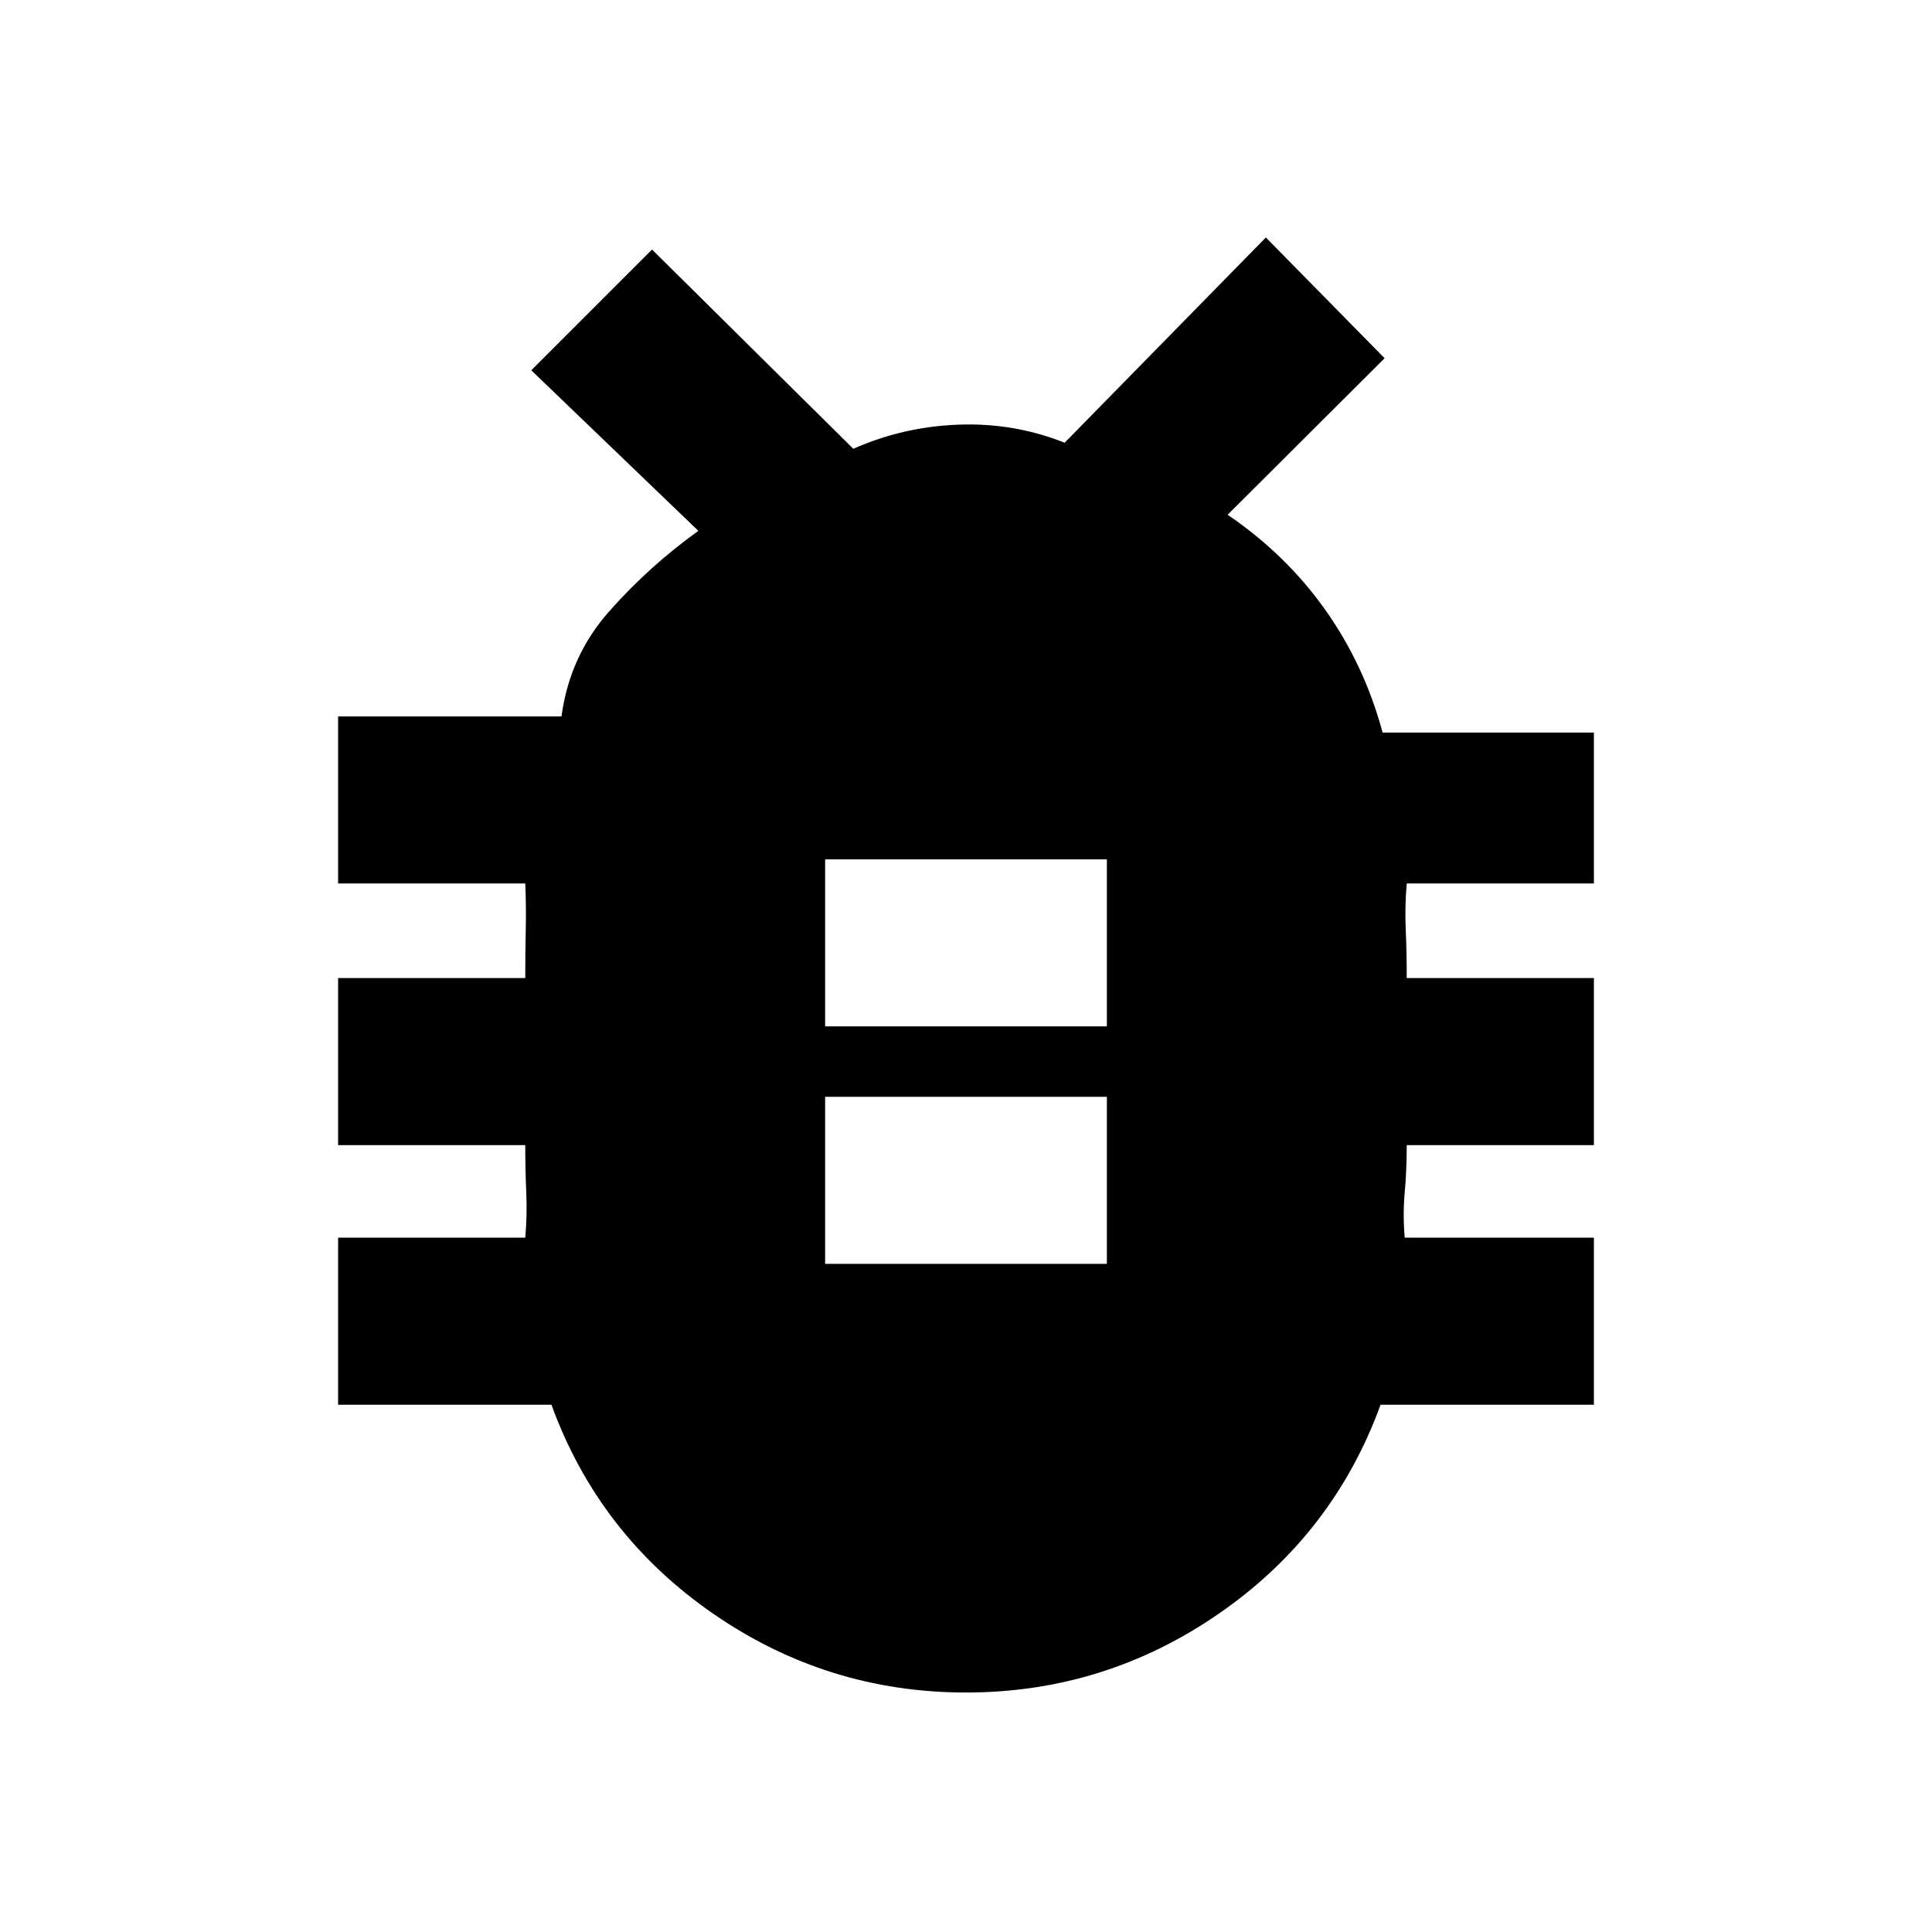 <svg xmlns="http://www.w3.org/2000/svg" height="20" viewBox="0 -960 960 960" width="20"><path d="M479.98-119q-68.98 0-125.73-39.25T274-262H168v-83h93q1-11.5.5-22.5T261-391h-93v-83h93q0-13 .25-24.25T261-521h-93v-83h111q4-30 23.8-52.34 19.8-22.34 44.2-39.88L264-776l60-60 100 99q24.86-11 52.43-12t52.57 9l100-102 59 60-78 77.78q29 19.72 48.5 47.22t28.5 61h105v75h-93q-1 11.5-.5 22.83.5 11.34.5 24.17h93v83h-93q0 12.5-1 23.5t0 22.5h94v83H686q-23.5 64.5-80.27 103.75Q548.95-119 479.98-119ZM410-332h140v-83H410v83Zm0-118h140v-83H410v83Z"/></svg>